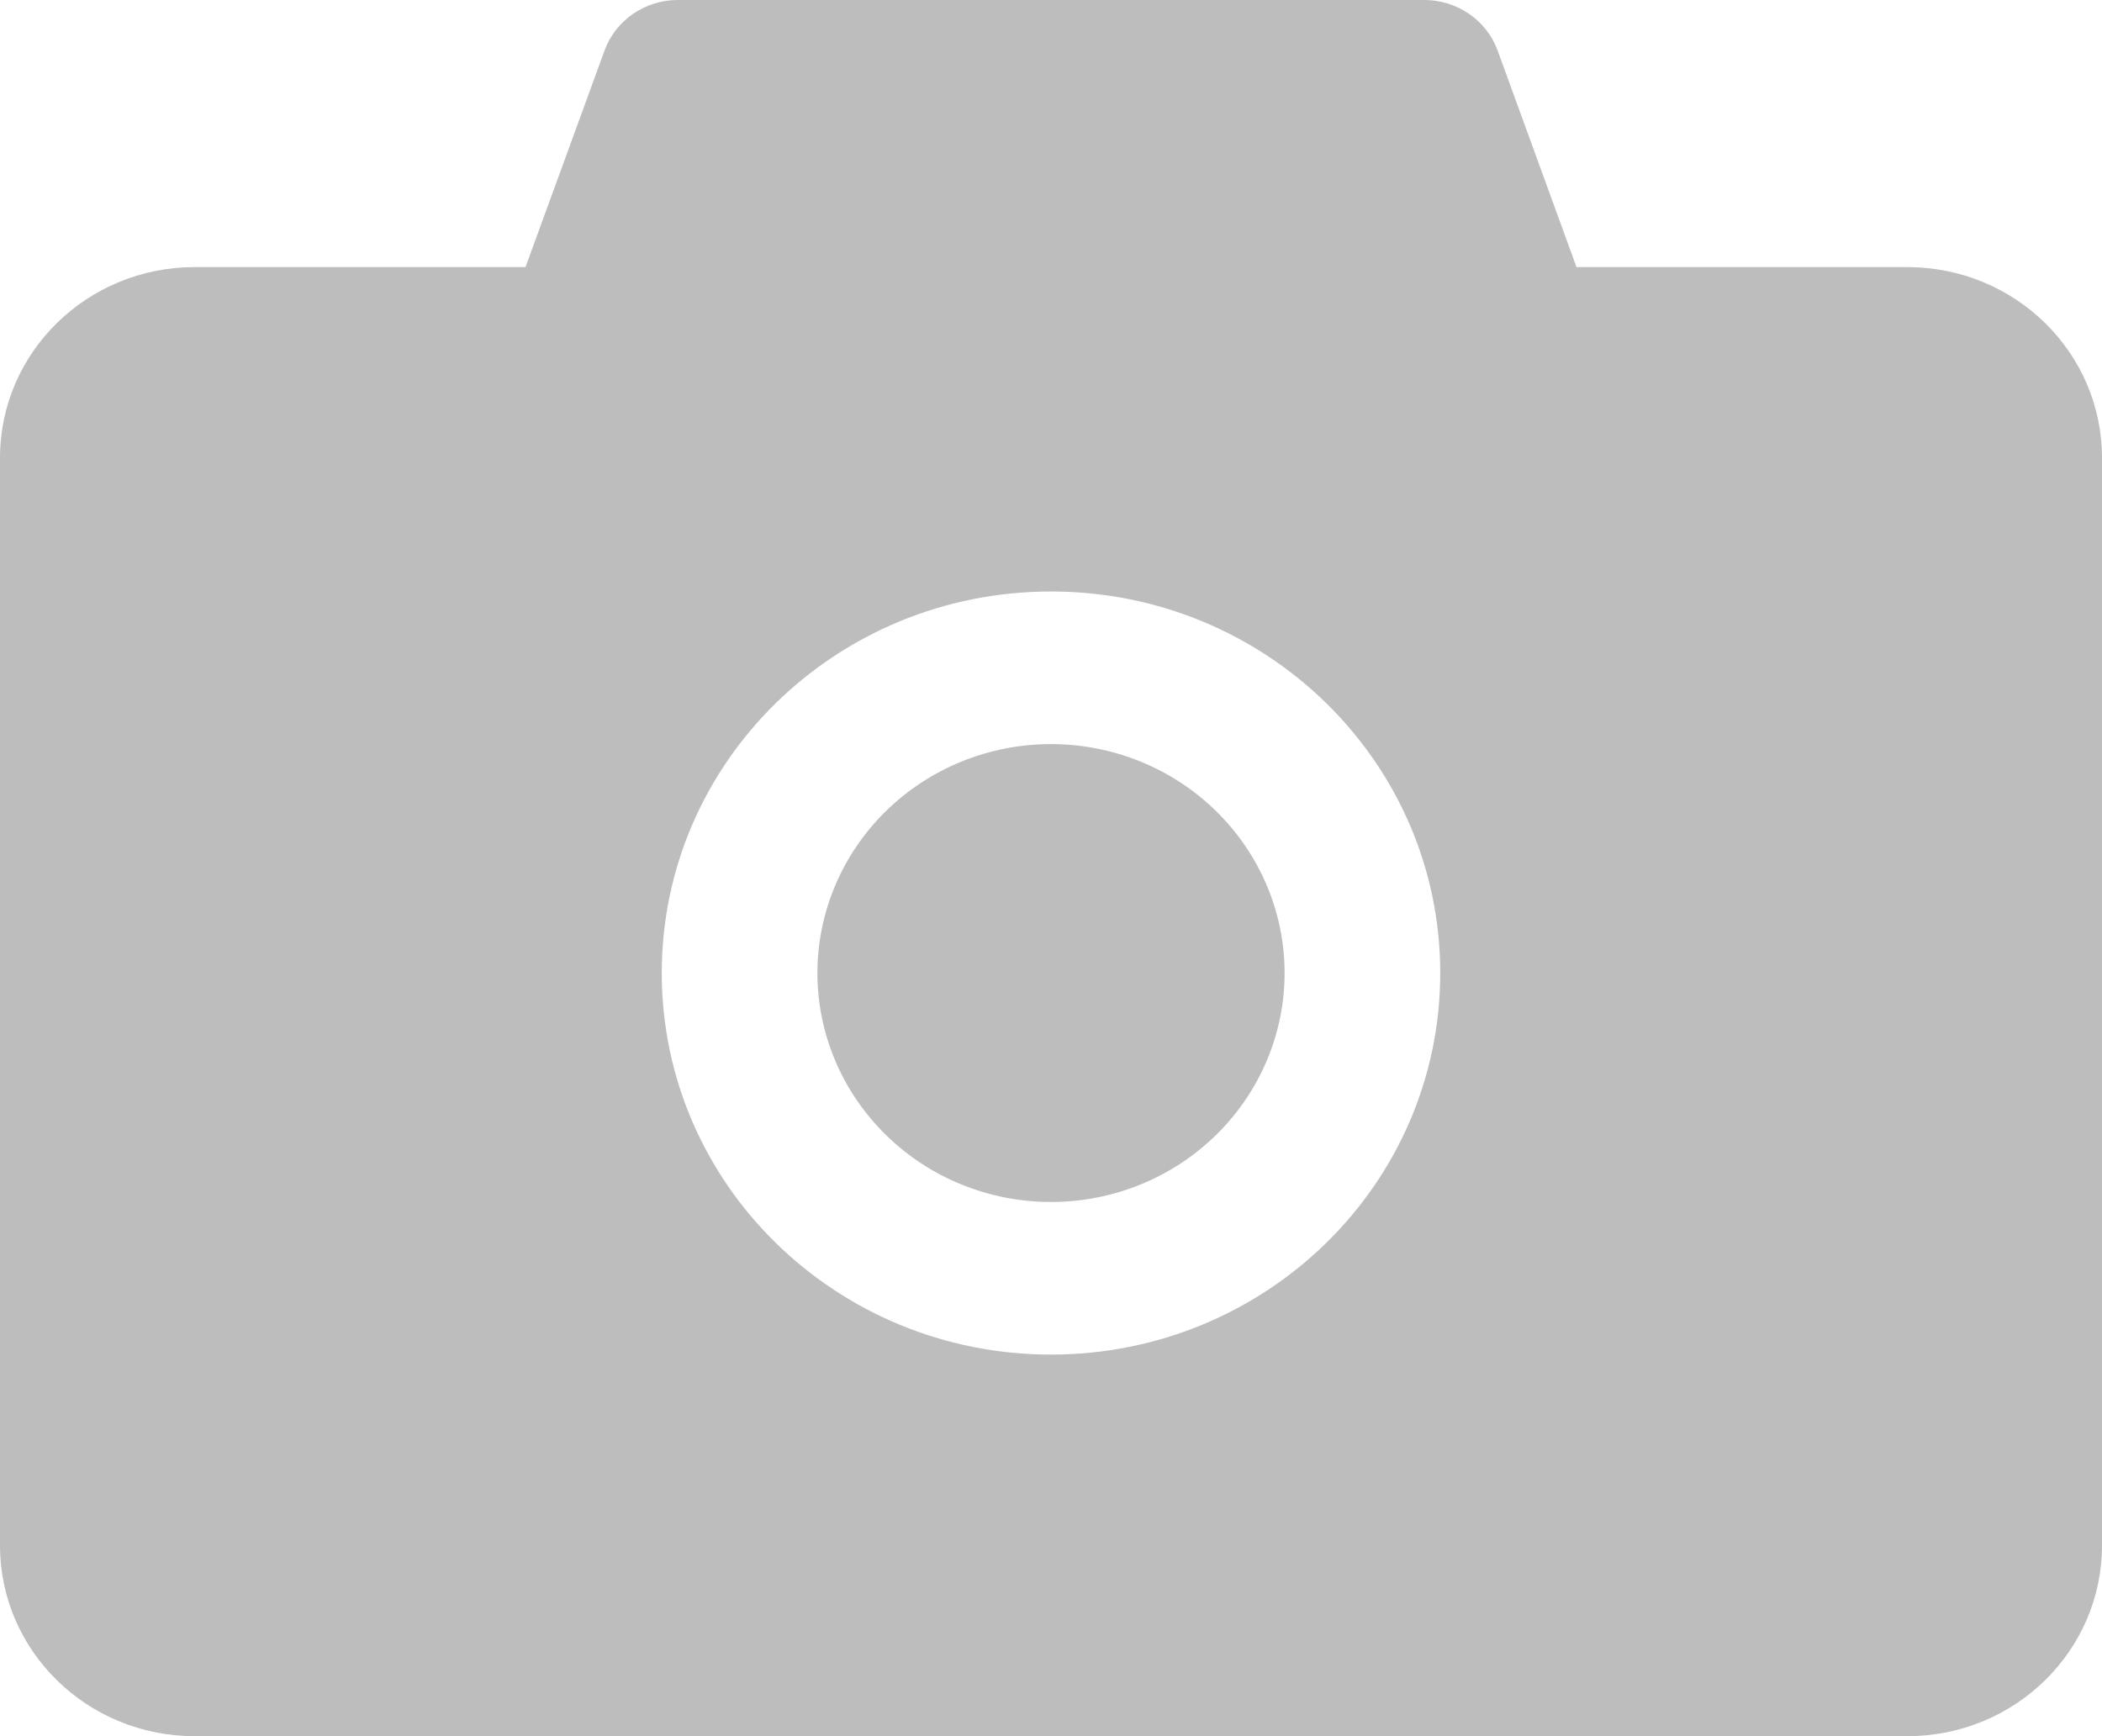 <svg width="23" height="19" viewBox="0 0 23 19" fill="none" xmlns="http://www.w3.org/2000/svg">
<path d="M20.87 2.923H17.25L16.387 0.553C16.328 0.391 16.219 0.251 16.075 0.152C15.931 0.053 15.759 -0 15.584 3.27288e-07H7.416C7.057 3.27288e-07 6.735 0.222 6.615 0.553L5.75 2.923H2.13C0.953 2.923 0 3.857 0 5.011V16.912C0 18.066 0.953 19 2.13 19H20.87C22.047 19 23 18.066 23 16.912V5.011C23 3.857 22.047 2.923 20.87 2.923ZM11.5 14.824C9.147 14.824 7.241 12.956 7.241 10.648C7.241 8.341 9.147 6.473 11.5 6.473C13.853 6.473 15.759 8.341 15.759 10.648C15.759 12.956 13.853 14.824 11.5 14.824ZM8.944 10.648C8.944 11.313 9.214 11.95 9.693 12.42C10.172 12.89 10.822 13.154 11.5 13.154C12.178 13.154 12.828 12.89 13.307 12.42C13.786 11.95 14.056 11.313 14.056 10.648C14.056 9.984 13.786 9.347 13.307 8.877C12.828 8.407 12.178 8.143 11.5 8.143C10.822 8.143 10.172 8.407 9.693 8.877C9.214 9.347 8.944 9.984 8.944 10.648Z" fill="#BDBDBD"/>
</svg>
